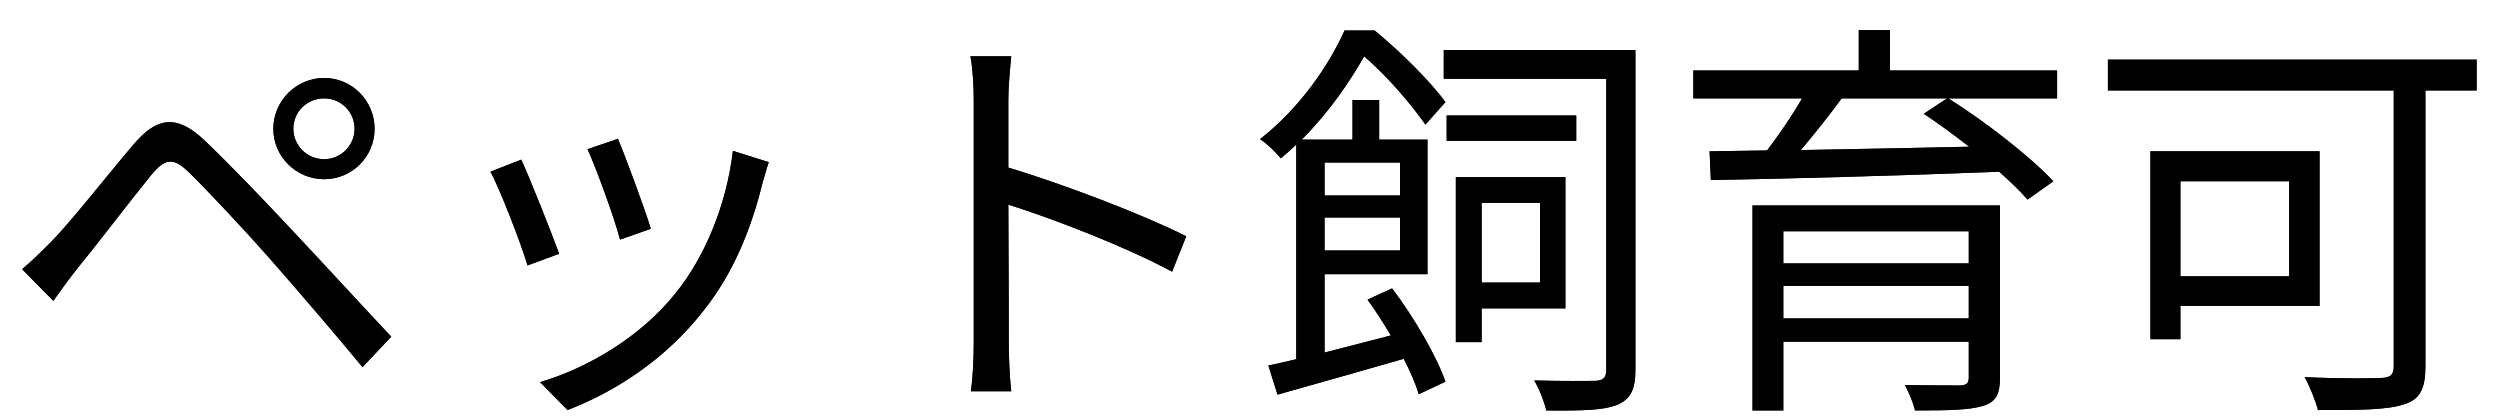 <svg width="66" height="11" viewBox="0 0 66 11" fill="none" xmlns="http://www.w3.org/2000/svg">
<path d="M7.744 3.4C7.744 3.84 8.107 4.203 8.558 4.203C8.998 4.203 9.361 3.84 9.361 3.4C9.361 2.949 8.998 2.597 8.558 2.597C8.107 2.597 7.744 2.949 7.744 3.4ZM7.216 3.4C7.216 2.663 7.821 2.058 8.558 2.058C9.295 2.058 9.889 2.663 9.889 3.4C9.889 4.137 9.295 4.731 8.558 4.731C7.821 4.731 7.216 4.137 7.216 3.4ZM0.583 7.107C0.869 6.865 1.067 6.667 1.364 6.37C1.881 5.842 2.838 4.621 3.531 3.807C4.125 3.114 4.642 2.993 5.39 3.697C6.061 4.335 6.996 5.314 7.645 6.007C8.382 6.788 9.482 7.987 10.329 8.889L9.57 9.692C8.789 8.746 7.821 7.624 7.117 6.821C6.479 6.095 5.456 5.006 4.994 4.555C4.565 4.137 4.356 4.181 3.982 4.632C3.454 5.281 2.541 6.48 2.035 7.096C1.815 7.371 1.573 7.712 1.408 7.943L0.583 7.107Z" fill="#262626"/>
<path d="M7.744 3.4C7.744 3.84 8.107 4.203 8.558 4.203C8.998 4.203 9.361 3.84 9.361 3.4C9.361 2.949 8.998 2.597 8.558 2.597C8.107 2.597 7.744 2.949 7.744 3.4ZM7.216 3.4C7.216 2.663 7.821 2.058 8.558 2.058C9.295 2.058 9.889 2.663 9.889 3.4C9.889 4.137 9.295 4.731 8.558 4.731C7.821 4.731 7.216 4.137 7.216 3.4ZM0.583 7.107C0.869 6.865 1.067 6.667 1.364 6.37C1.881 5.842 2.838 4.621 3.531 3.807C4.125 3.114 4.642 2.993 5.39 3.697C6.061 4.335 6.996 5.314 7.645 6.007C8.382 6.788 9.482 7.987 10.329 8.889L9.57 9.692C8.789 8.746 7.821 7.624 7.117 6.821C6.479 6.095 5.456 5.006 4.994 4.555C4.565 4.137 4.356 4.181 3.982 4.632C3.454 5.281 2.541 6.48 2.035 7.096C1.815 7.371 1.573 7.712 1.408 7.943L0.583 7.107Z" fill="black"/>
<path d="M16.313 3.664C16.5 4.104 17.039 5.556 17.182 6.04L16.368 6.326C16.247 5.831 15.741 4.434 15.51 3.939L16.313 3.664ZM20.295 4.28C20.218 4.511 20.174 4.687 20.13 4.83C19.833 6.04 19.36 7.217 18.568 8.207C17.556 9.505 16.214 10.352 14.982 10.825L14.256 10.088C15.532 9.714 16.929 8.878 17.831 7.745C18.612 6.788 19.184 5.391 19.349 3.983L20.295 4.28ZM13.761 4.214C13.981 4.687 14.553 6.128 14.762 6.7L13.926 7.008C13.761 6.436 13.167 4.918 12.947 4.533L13.761 4.214Z" fill="#262626"/>
<path d="M16.313 3.664C16.5 4.104 17.039 5.556 17.182 6.04L16.368 6.326C16.247 5.831 15.741 4.434 15.51 3.939L16.313 3.664ZM20.295 4.28C20.218 4.511 20.174 4.687 20.13 4.83C19.833 6.04 19.36 7.217 18.568 8.207C17.556 9.505 16.214 10.352 14.982 10.825L14.256 10.088C15.532 9.714 16.929 8.878 17.831 7.745C18.612 6.788 19.184 5.391 19.349 3.983L20.295 4.28ZM13.761 4.214C13.981 4.687 14.553 6.128 14.762 6.7L13.926 7.008C13.761 6.436 13.167 4.918 12.947 4.533L13.761 4.214Z" fill="black"/>
<path d="M25.707 9.032V2.63C25.707 2.322 25.685 1.827 25.619 1.486H26.697C26.664 1.827 26.62 2.3 26.62 2.63C26.62 3.092 26.62 3.73 26.62 4.423C28.072 4.863 30.162 5.655 31.317 6.238L30.943 7.173C29.744 6.524 27.841 5.787 26.62 5.402C26.631 7.052 26.631 8.713 26.631 9.032C26.631 9.373 26.653 9.967 26.697 10.33H25.63C25.685 9.978 25.707 9.439 25.707 9.032Z" fill="#262626"/>
<path d="M25.707 9.032V2.63C25.707 2.322 25.685 1.827 25.619 1.486H26.697C26.664 1.827 26.62 2.3 26.62 2.63C26.62 3.092 26.62 3.73 26.62 4.423C28.072 4.863 30.162 5.655 31.317 6.238L30.943 7.173C29.744 6.524 27.841 5.787 26.62 5.402C26.631 7.052 26.631 8.713 26.631 9.032C26.631 9.373 26.653 9.967 26.697 10.33H25.63C25.685 9.978 25.707 9.439 25.707 9.032Z" fill="black"/>
<path d="M36.96 4.291H34.969V5.16H36.96V4.291ZM34.969 6.612H36.96V5.743H34.969V6.612ZM38.159 2.696L37.631 3.29C37.29 2.795 36.63 2.014 36.014 1.486C35.64 2.146 35.101 2.949 34.364 3.686H35.706V2.641H36.41V3.686H37.686V7.239H34.969V9.307C35.519 9.164 36.113 9.01 36.718 8.856C36.52 8.526 36.311 8.196 36.102 7.91L36.751 7.613C37.334 8.383 37.928 9.406 38.159 10.077L37.455 10.407C37.378 10.143 37.235 9.813 37.059 9.472C35.882 9.813 34.661 10.154 33.726 10.418L33.484 9.648C33.704 9.604 33.957 9.549 34.221 9.483V3.818C34.089 3.939 33.957 4.06 33.814 4.181C33.682 4.016 33.429 3.774 33.264 3.675C34.342 2.828 35.09 1.706 35.497 0.804H36.289C36.96 1.354 37.763 2.146 38.159 2.696ZM40.656 5.358H39.116V7.459H40.656V5.358ZM41.327 8.141H39.116V9.032H38.434V4.676H41.327V8.141ZM41.613 3.048V3.719H38.192V3.048H41.613ZM43.175 1.321V9.78C43.175 10.275 43.043 10.55 42.68 10.693C42.339 10.825 41.811 10.847 40.821 10.836C40.777 10.627 40.634 10.253 40.502 10.044C41.283 10.066 41.921 10.055 42.119 10.055C42.317 10.044 42.405 9.978 42.405 9.769V2.08H38.115V1.321H43.175Z" fill="#262626"/>
<path d="M36.96 4.291H34.969V5.16H36.96V4.291ZM34.969 6.612H36.96V5.743H34.969V6.612ZM38.159 2.696L37.631 3.29C37.29 2.795 36.63 2.014 36.014 1.486C35.64 2.146 35.101 2.949 34.364 3.686H35.706V2.641H36.41V3.686H37.686V7.239H34.969V9.307C35.519 9.164 36.113 9.01 36.718 8.856C36.52 8.526 36.311 8.196 36.102 7.91L36.751 7.613C37.334 8.383 37.928 9.406 38.159 10.077L37.455 10.407C37.378 10.143 37.235 9.813 37.059 9.472C35.882 9.813 34.661 10.154 33.726 10.418L33.484 9.648C33.704 9.604 33.957 9.549 34.221 9.483V3.818C34.089 3.939 33.957 4.06 33.814 4.181C33.682 4.016 33.429 3.774 33.264 3.675C34.342 2.828 35.09 1.706 35.497 0.804H36.289C36.96 1.354 37.763 2.146 38.159 2.696ZM40.656 5.358H39.116V7.459H40.656V5.358ZM41.327 8.141H39.116V9.032H38.434V4.676H41.327V8.141ZM41.613 3.048V3.719H38.192V3.048H41.613ZM43.175 1.321V9.78C43.175 10.275 43.043 10.55 42.68 10.693C42.339 10.825 41.811 10.847 40.821 10.836C40.777 10.627 40.634 10.253 40.502 10.044C41.283 10.066 41.921 10.055 42.119 10.055C42.317 10.044 42.405 9.978 42.405 9.769V2.08H38.115V1.321H43.175Z" fill="black"/>
<path d="M47.08 8.405H51.975V7.547H47.08V8.405ZM51.975 6.106H47.08V6.953H51.975V6.106ZM52.8 5.424V9.967C52.8 10.407 52.69 10.616 52.349 10.715C51.997 10.825 51.436 10.836 50.556 10.836C50.512 10.638 50.391 10.352 50.292 10.165C50.93 10.176 51.568 10.176 51.755 10.176C51.92 10.165 51.975 10.121 51.975 9.967V9.021H47.08V10.836H46.266V5.424H52.8ZM51.403 2.597H48.62C48.29 3.048 47.905 3.532 47.542 3.961C48.895 3.939 50.446 3.906 51.986 3.873C51.59 3.565 51.172 3.257 50.787 3.004L51.403 2.597ZM54.307 1.86V2.597H51.436C52.415 3.213 53.603 4.137 54.208 4.786L53.526 5.27C53.339 5.05 53.075 4.797 52.778 4.533C50.017 4.643 47.091 4.72 45.166 4.753L45.133 3.994L46.651 3.972C46.97 3.554 47.322 3.037 47.575 2.597H44.704V1.86H49.071V0.793H49.896V1.86H54.307Z" fill="#262626"/>
<path d="M47.08 8.405H51.975V7.547H47.08V8.405ZM51.975 6.106H47.08V6.953H51.975V6.106ZM52.8 5.424V9.967C52.8 10.407 52.69 10.616 52.349 10.715C51.997 10.825 51.436 10.836 50.556 10.836C50.512 10.638 50.391 10.352 50.292 10.165C50.93 10.176 51.568 10.176 51.755 10.176C51.92 10.165 51.975 10.121 51.975 9.967V9.021H47.08V10.836H46.266V5.424H52.8ZM51.403 2.597H48.62C48.29 3.048 47.905 3.532 47.542 3.961C48.895 3.939 50.446 3.906 51.986 3.873C51.59 3.565 51.172 3.257 50.787 3.004L51.403 2.597ZM54.307 1.86V2.597H51.436C52.415 3.213 53.603 4.137 54.208 4.786L53.526 5.27C53.339 5.05 53.075 4.797 52.778 4.533C50.017 4.643 47.091 4.72 45.166 4.753L45.133 3.994L46.651 3.972C46.97 3.554 47.322 3.037 47.575 2.597H44.704V1.86H49.071V0.793H49.896V1.86H54.307Z" fill="black"/>
<path d="M60.434 4.786H57.563V7.294H60.434V4.786ZM61.237 8.075H57.563V8.955H56.771V3.994H61.237V8.075ZM65.384 1.574V2.388H64.031V9.67C64.031 10.253 63.888 10.55 63.47 10.671C63.03 10.825 62.271 10.825 61.193 10.825C61.138 10.594 60.973 10.187 60.841 9.956C61.721 10 62.623 9.989 62.876 9.978C63.118 9.967 63.195 9.89 63.195 9.659V2.388H55.649V1.574H65.384Z" fill="#262626"/>
<path d="M60.434 4.786H57.563V7.294H60.434V4.786ZM61.237 8.075H57.563V8.955H56.771V3.994H61.237V8.075ZM65.384 1.574V2.388H64.031V9.67C64.031 10.253 63.888 10.55 63.47 10.671C63.03 10.825 62.271 10.825 61.193 10.825C61.138 10.594 60.973 10.187 60.841 9.956C61.721 10 62.623 9.989 62.876 9.978C63.118 9.967 63.195 9.89 63.195 9.659V2.388H55.649V1.574H65.384Z" fill="black"/>
</svg>
